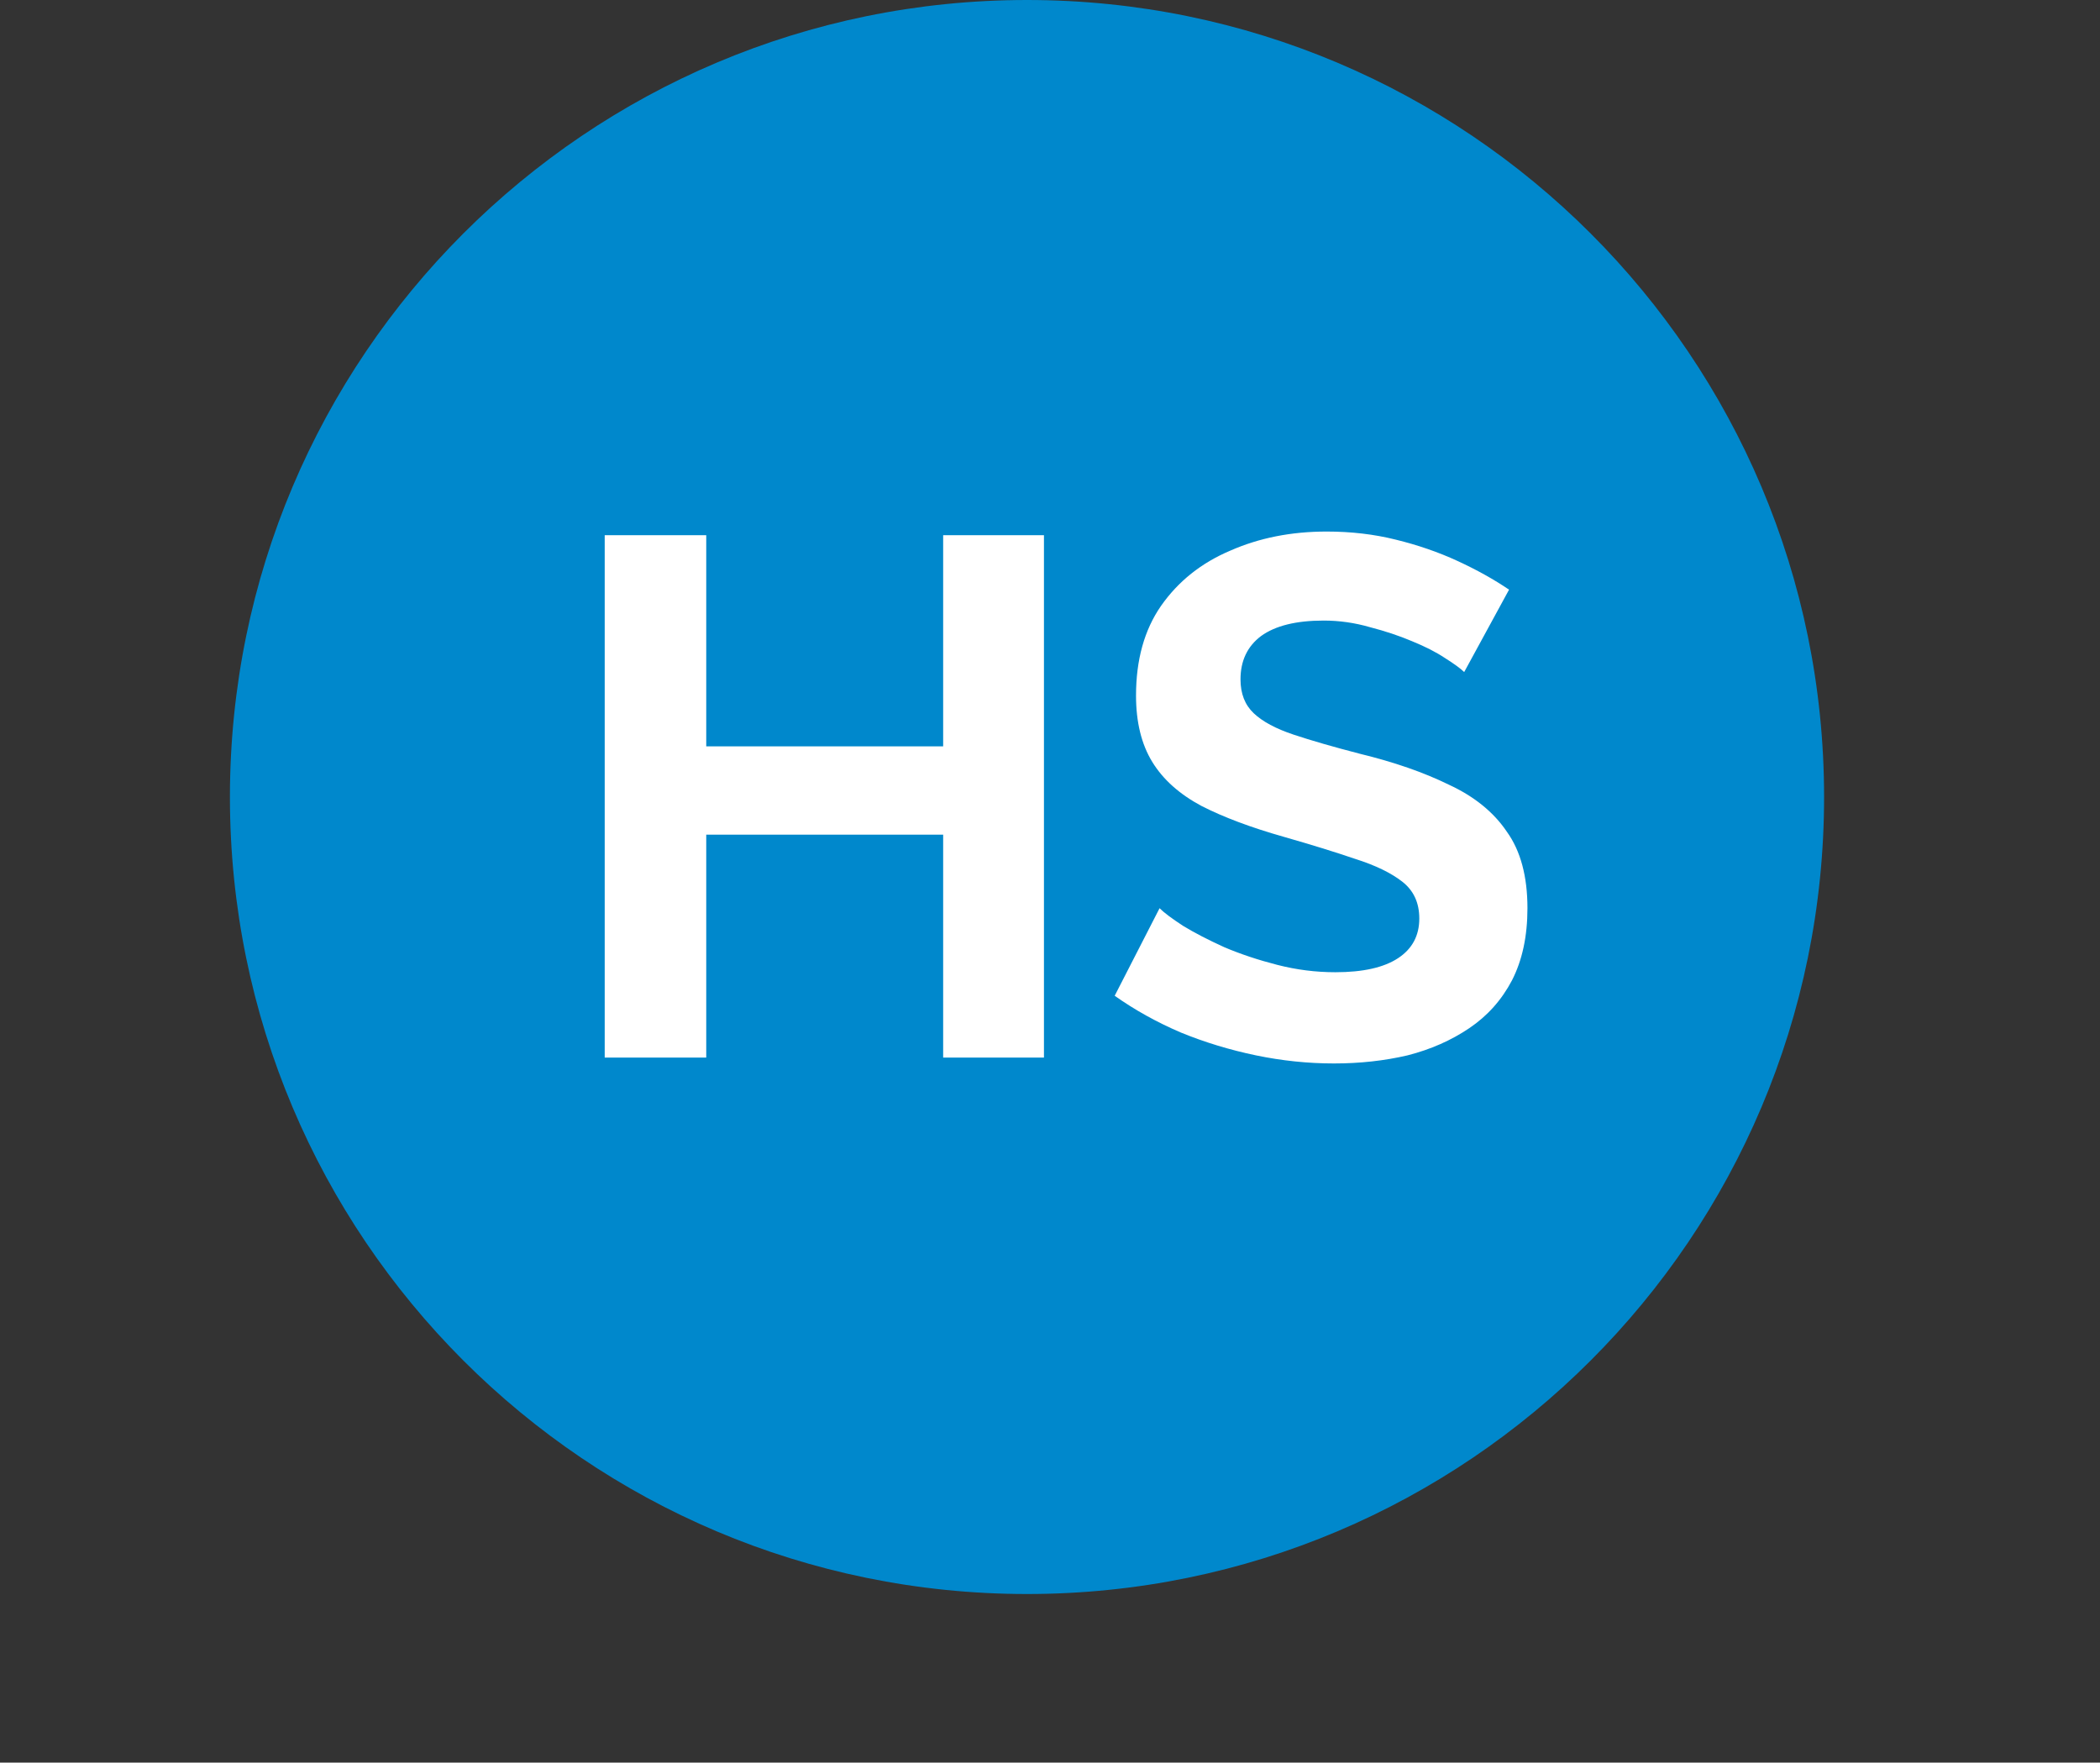 <svg width="137" height="115" viewBox="0 0 137 115" fill="none" xmlns="http://www.w3.org/2000/svg">
<rect x="0" y="0" width="137" height="115" fill="#333333" stroke="none"/>
<path d="M67 104C95.719 104 119 80.719 119 52C119 23.281 95.719 0 67 0C38.281 0 15 23.281 15 52C15 80.719 38.281 104 67 104Z" fill="#0088CC"/>
<path d="M68.106 34.92V69H61.53V54.456H46.074V69H39.45V34.92H46.074V48.696H61.53V34.92H68.106ZM95.52 43.848C95.296 43.624 94.88 43.32 94.272 42.936C93.696 42.552 92.976 42.184 92.112 41.832C91.28 41.48 90.368 41.176 89.376 40.92C88.384 40.632 87.376 40.488 86.352 40.488C84.56 40.488 83.2 40.824 82.272 41.496C81.376 42.168 80.928 43.112 80.928 44.328C80.928 45.256 81.216 45.992 81.792 46.536C82.368 47.08 83.232 47.544 84.384 47.928C85.536 48.312 86.976 48.728 88.704 49.176C90.944 49.72 92.88 50.392 94.512 51.192C96.176 51.96 97.44 52.984 98.304 54.264C99.2 55.512 99.648 57.176 99.648 59.256C99.648 61.08 99.312 62.648 98.64 63.96C97.968 65.24 97.04 66.28 95.856 67.08C94.672 67.88 93.328 68.472 91.824 68.856C90.32 69.208 88.72 69.384 87.024 69.384C85.328 69.384 83.632 69.208 81.936 68.856C80.24 68.504 78.608 68.008 77.04 67.368C75.472 66.696 74.032 65.896 72.72 64.968L75.648 59.256C75.936 59.544 76.448 59.928 77.184 60.408C77.92 60.856 78.816 61.32 79.872 61.8C80.928 62.248 82.08 62.632 83.328 62.952C84.576 63.272 85.84 63.432 87.12 63.432C88.912 63.432 90.272 63.128 91.2 62.52C92.128 61.912 92.592 61.048 92.592 59.928C92.592 58.904 92.224 58.104 91.488 57.528C90.752 56.952 89.728 56.456 88.416 56.04C87.104 55.592 85.552 55.112 83.76 54.6C81.616 53.992 79.824 53.32 78.384 52.584C76.944 51.816 75.872 50.856 75.168 49.704C74.464 48.552 74.112 47.112 74.112 45.384C74.112 43.048 74.656 41.096 75.744 39.528C76.864 37.928 78.368 36.728 80.256 35.928C82.144 35.096 84.24 34.68 86.544 34.68C88.144 34.68 89.648 34.856 91.056 35.208C92.496 35.56 93.84 36.024 95.088 36.6C96.336 37.176 97.456 37.8 98.448 38.472L95.52 43.848Z" fill="white"/>
</svg>
